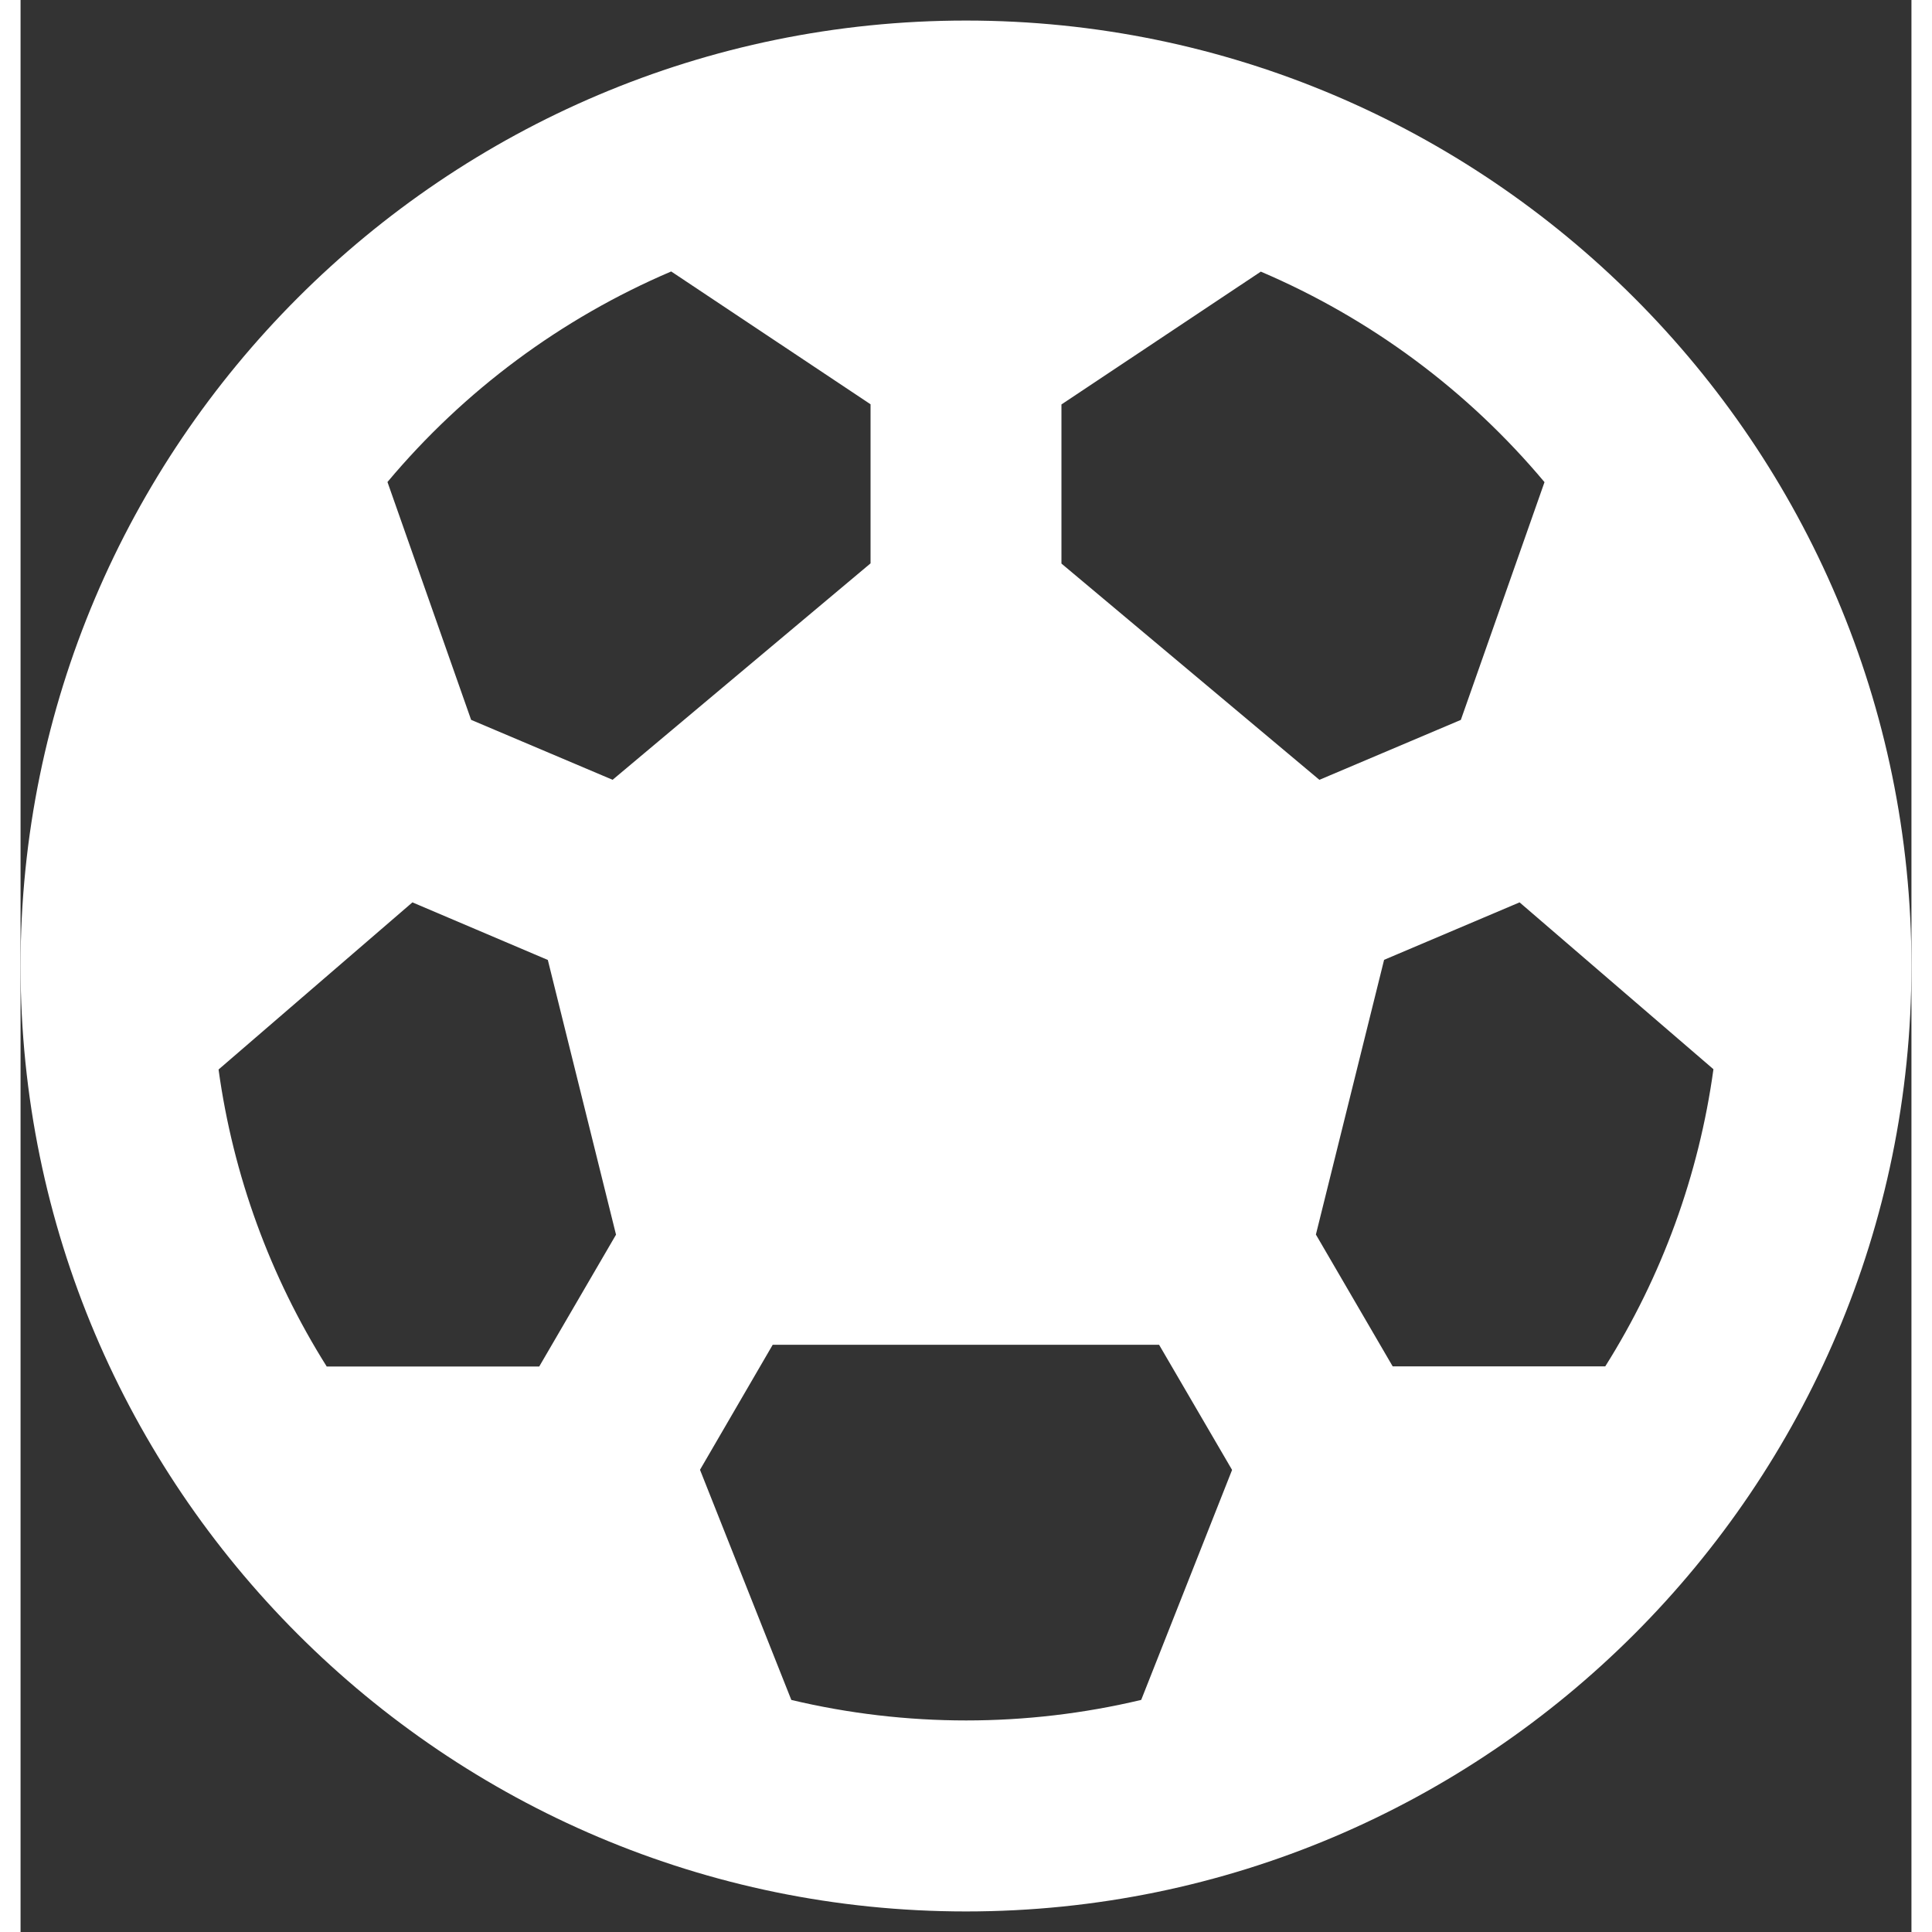 <svg width="40" height="40" viewBox="0 0 46 47" fill="none" xmlns="http://www.w3.org/2000/svg">
<rect x="0" y="0" width="46" height="47" fill="#333333" stroke="none"/>
<path id="Vector" d="M23 0.5C10.318 0.5 0 10.818 0 23.5C0 36.182 10.318 46.5 23 46.5C35.682 46.5 46 36.182 46 23.5C46 10.818 35.682 0.5 23 0.5ZM38.551 33.24H33.38L31.512 30.033L33.171 23.35L36.467 21.952L41.183 26.011C40.83 28.58 39.933 31.045 38.551 33.24ZM9.533 21.952L12.827 23.353L14.486 30.036L12.618 33.243H7.448C6.068 31.049 5.17 28.586 4.817 26.018L9.533 21.952ZM37.074 11.727L35.038 17.513L31.597 18.971L25.322 13.71V9.839L30.172 6.608C32.844 7.748 35.209 9.503 37.074 11.73V11.727ZM15.828 6.604L20.678 9.835V13.705L14.403 18.97L10.961 17.512L8.926 11.726C10.791 9.499 13.156 7.744 15.828 6.604ZM18.752 41.358L16.529 35.756L18.298 32.714H27.697L29.473 35.759L27.262 41.354C24.463 42.02 21.546 42.02 18.747 41.354L18.752 41.358Z" fill="white"/>
</svg>
